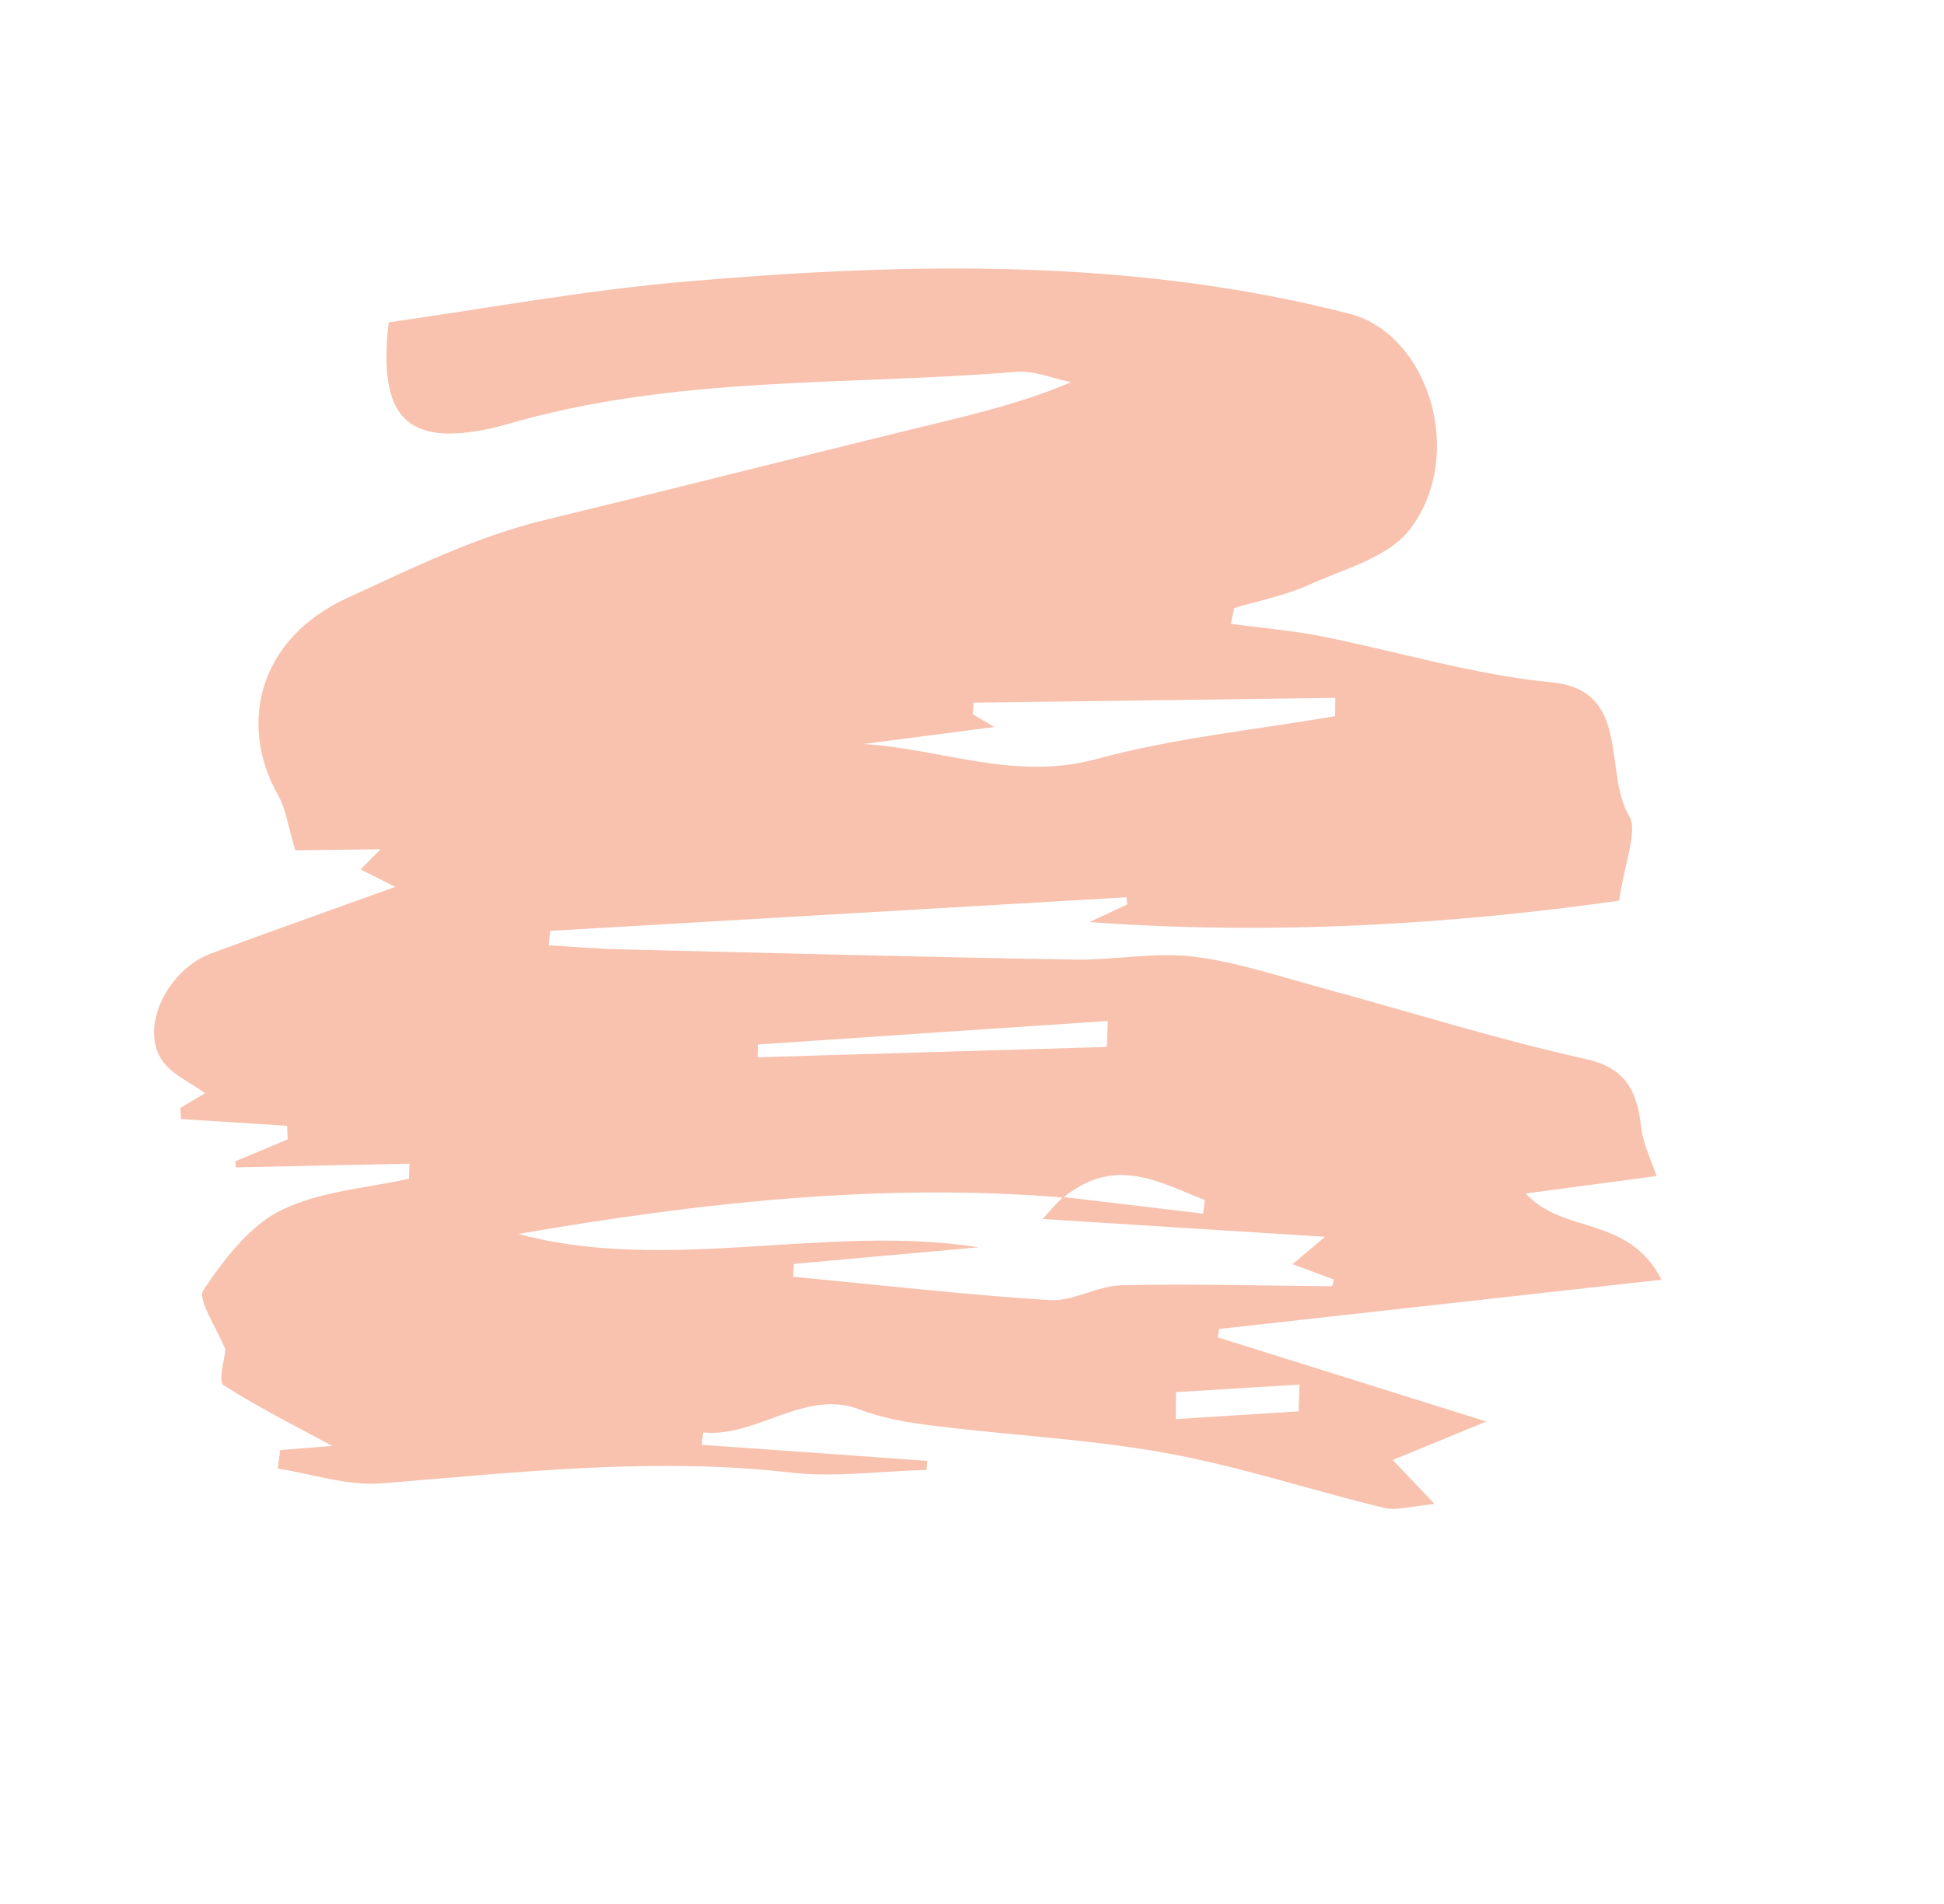 <svg width="340" height="333" viewBox="0 0 340 333" fill="none" xmlns="http://www.w3.org/2000/svg">
<path d="M41.172 203.137C44.218 201.88 47.272 200.602 50.308 199.316C50.283 198.518 50.239 197.713 50.207 196.936C44.04 196.537 37.864 196.159 31.678 195.752C31.643 195.098 31.581 194.458 31.545 193.804C33.255 192.789 34.939 191.789 35.852 191.241C33.278 189.271 29.747 187.906 28.078 185.064C24.615 179.138 29.502 169.541 36.958 166.771C47.403 162.895 57.886 159.207 69.135 155.137C66.836 153.985 64.974 153.044 63.074 152.089C64.204 150.957 65.195 149.97 66.579 148.562C60.835 148.641 55.663 148.686 51.646 148.743C50.399 144.653 50.006 141.498 48.628 139.086C41.753 126.98 44.937 111.866 60.752 104.591C72.186 99.333 83.312 93.862 95.261 90.966C116.633 85.786 137.992 80.355 159.361 75.125C168.555 72.879 177.789 70.871 187.34 66.859C184.098 66.218 180.859 64.764 177.594 65.052C147.804 67.514 117.998 65.58 88.225 74.337C87.433 74.559 86.649 74.76 85.854 74.933C71.03 78.163 66.089 72.919 67.975 56.384C85.006 53.976 101.988 50.835 118.958 49.341C158.554 45.873 197.925 45.083 235.975 54.873C249.836 58.435 256.398 79.45 246.739 92.398C242.887 97.546 235.137 99.492 228.986 102.28C224.773 104.187 220.245 105.039 215.862 106.365C215.672 107.281 215.481 108.196 215.263 109.126C220.56 109.842 225.898 110.278 231.119 111.311C244.543 113.971 257.739 118.05 271.385 119.362C285.431 120.7 280.353 135.133 284.943 142.762C286.496 145.338 284.08 151.072 283.193 157.547C253.048 161.825 221.714 163.588 190.538 161.292C192.62 160.317 194.902 159.268 197.164 158.213C197.105 157.796 197.045 157.379 196.986 156.962C163.388 158.918 129.791 160.873 96.213 162.836C96.138 163.671 96.036 164.521 95.961 165.356C100.123 165.6 104.264 165.96 108.457 166.067C134.94 166.713 161.427 167.41 187.918 167.862C194.791 167.982 201.865 166.524 208.59 167.329C216.199 168.241 223.561 170.737 230.952 172.752C246.389 176.927 261.66 181.779 277.298 185.239C283.93 186.699 286.3 190.369 287.026 197.126C287.343 200.08 288.746 202.772 289.709 205.721C281.865 206.768 274.634 207.723 266.854 208.77C273.316 215.986 284.78 212.491 290.599 223.857C263.592 226.863 238.422 229.666 213.253 232.468C213.159 232.951 213.057 233.456 212.963 233.938C228.061 238.677 243.167 243.394 259.957 248.665C253.566 251.289 249.092 253.148 243.594 255.39C245.956 257.873 247.652 259.664 250.924 263.103C246.73 263.464 244.206 264.299 242.061 263.771C229.373 260.695 216.931 256.551 204.079 254.203C190.639 251.76 176.796 251.089 163.184 249.395C158.812 248.851 154.363 248.105 150.305 246.544C140.819 242.885 132.195 251.558 122.983 250.567C122.903 251.301 122.804 252.029 122.731 252.741C135.877 253.67 149.022 254.598 162.159 255.548C162.114 256.074 162.068 256.599 162.041 257.132C154.105 257.331 146.007 258.481 138.261 257.591C114.613 254.87 90.766 257.524 66.881 259.474C60.763 259.981 54.667 257.833 48.573 256.893C48.718 255.813 48.862 254.732 49.007 253.652C52.66 253.361 56.313 253.07 58.145 252.939C52.424 249.845 45.538 246.416 39.048 242.271C38.167 241.696 39.285 237.6 39.424 236.074C37.919 232.331 34.505 227.311 35.547 225.726C39.169 220.27 43.792 214.323 49.095 211.737C56.063 208.316 63.996 207.895 71.528 206.188C71.555 205.311 71.6 204.44 71.626 203.562C61.491 203.78 51.383 203.983 41.248 204.201C41.21 203.842 41.191 203.49 41.172 203.137ZM185.934 209.39C194.1 210.362 202.248 211.327 210.414 212.299C210.519 211.499 210.615 210.721 210.72 209.922C202.781 206.84 195.038 202.08 185.985 209.483C154.368 206.875 122.579 210.318 90.654 215.856C116.864 222.886 144.681 214.017 171.162 218.188C160.383 219.153 149.623 220.125 138.845 221.09C138.802 221.838 138.759 222.587 138.717 223.335C153.673 224.766 168.57 226.47 183.593 227.432C187.599 227.692 191.959 224.928 196.076 224.834C208.407 224.547 220.689 224.907 232.985 225.001C233.085 224.619 233.192 224.215 233.292 223.833C231.009 222.982 228.727 222.132 226.067 221.14C227.694 219.774 228.666 218.952 231.741 216.35C214.029 215.224 198.516 214.252 182.353 213.235C184.052 211.328 184.967 210.312 185.934 209.39ZM151.037 130.148C164.694 130.971 177.414 136.673 191.777 132.778C205.52 129.046 219.585 127.678 233.501 125.269C233.509 124.211 233.543 123.139 233.551 122.081C212.459 122.359 191.366 122.637 170.274 122.915C170.218 123.585 170.181 124.261 170.125 124.931C171.184 125.547 172.216 126.179 173.887 127.171C165.711 128.243 158.37 129.206 151.037 130.148ZM193.588 183.143C193.636 181.632 193.71 180.106 193.758 178.595C173.38 179.953 152.994 181.333 132.609 182.712C132.585 183.468 132.55 184.195 132.527 184.95C152.888 184.326 173.234 183.746 193.588 183.143ZM205.673 243.527C205.666 245.103 205.64 246.672 205.632 248.247C212.807 247.789 219.962 247.323 227.128 246.887C227.173 245.325 227.218 243.764 227.282 242.209C220.078 242.632 212.885 243.083 205.673 243.527Z" fill="#F29370" fill-opacity="0.57"/>
</svg>
